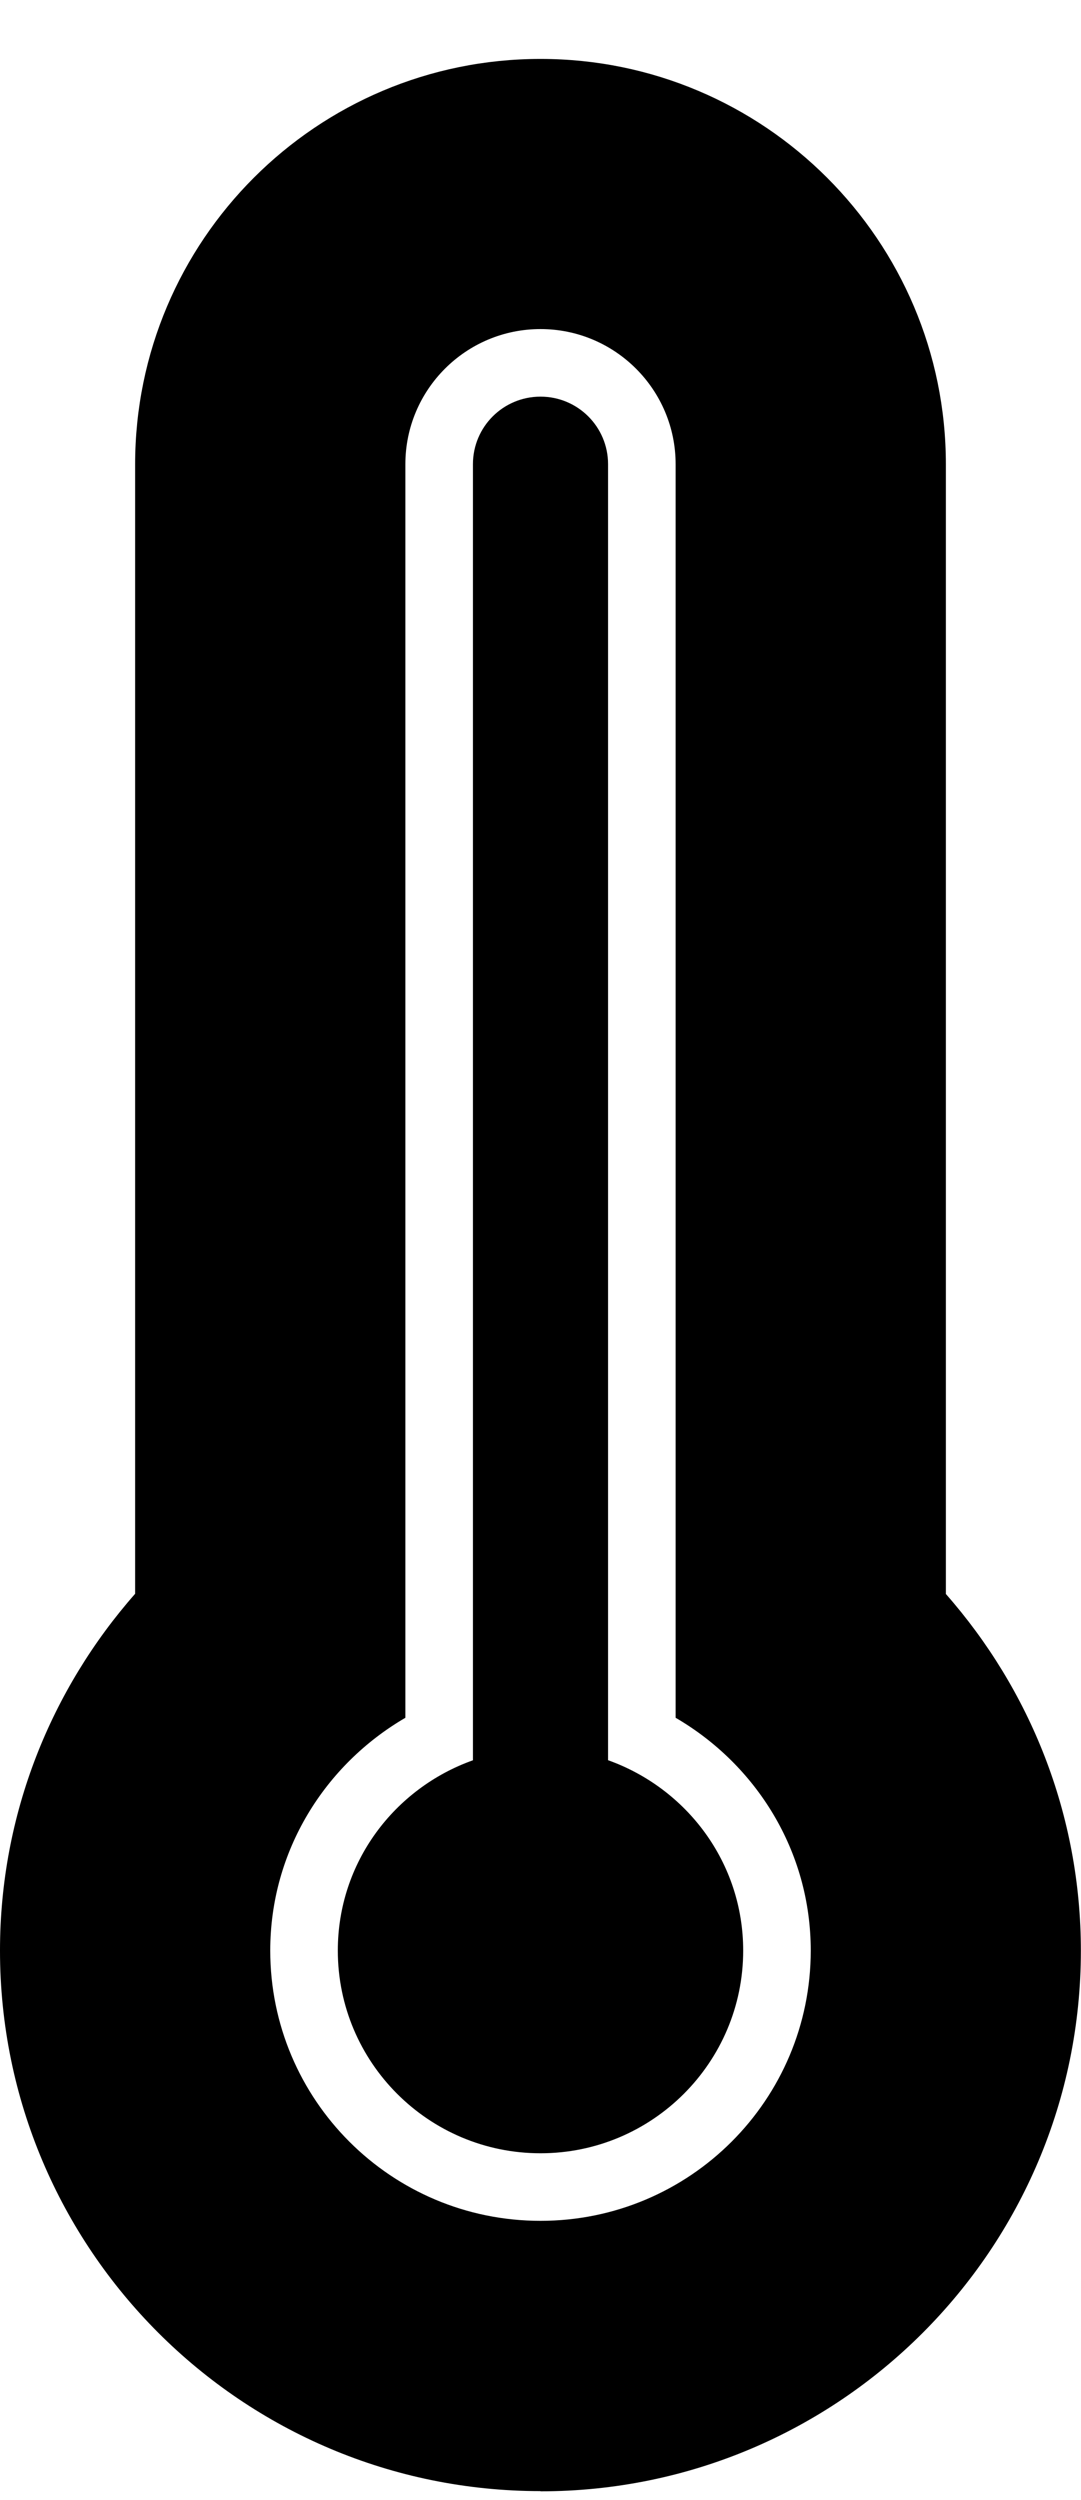 <svg width="16" height="37" viewBox="0 0 16 37" xmlns="http://www.w3.org/2000/svg"><title>Shape</title><path d="M8 36.867c-4.418 0-8-3.582-8-8 0-2.025.76-3.87 2-5.28V6.872c0-3.312 2.686-6 6-6 3.312 0 6 2.688 6 6V23.59c1.24 1.41 1.998 3.254 1.998 5.28 0 4.417-3.58 8-7.998 8zm2-11.445V6.87c0-1.103-.896-2-2-2-1.105 0-2 .897-2 2v18.552c-1.19.693-2 1.97-2 3.445 0 2.21 1.79 4 4 4s4-1.79 4-4c0-1.476-.81-2.752-2-3.445zm-2 6.445c-1.656 0-3-1.344-3-3 0-1.305.838-2.402 2-2.816V6.87c0-.553.447-1 1-1 .553 0 1 .447 1 1V26.05c1.162.415 2 1.513 2 2.817 0 1.656-1.344 3-3 3z" fill-rule="nonzero" fill="#000"/></svg>